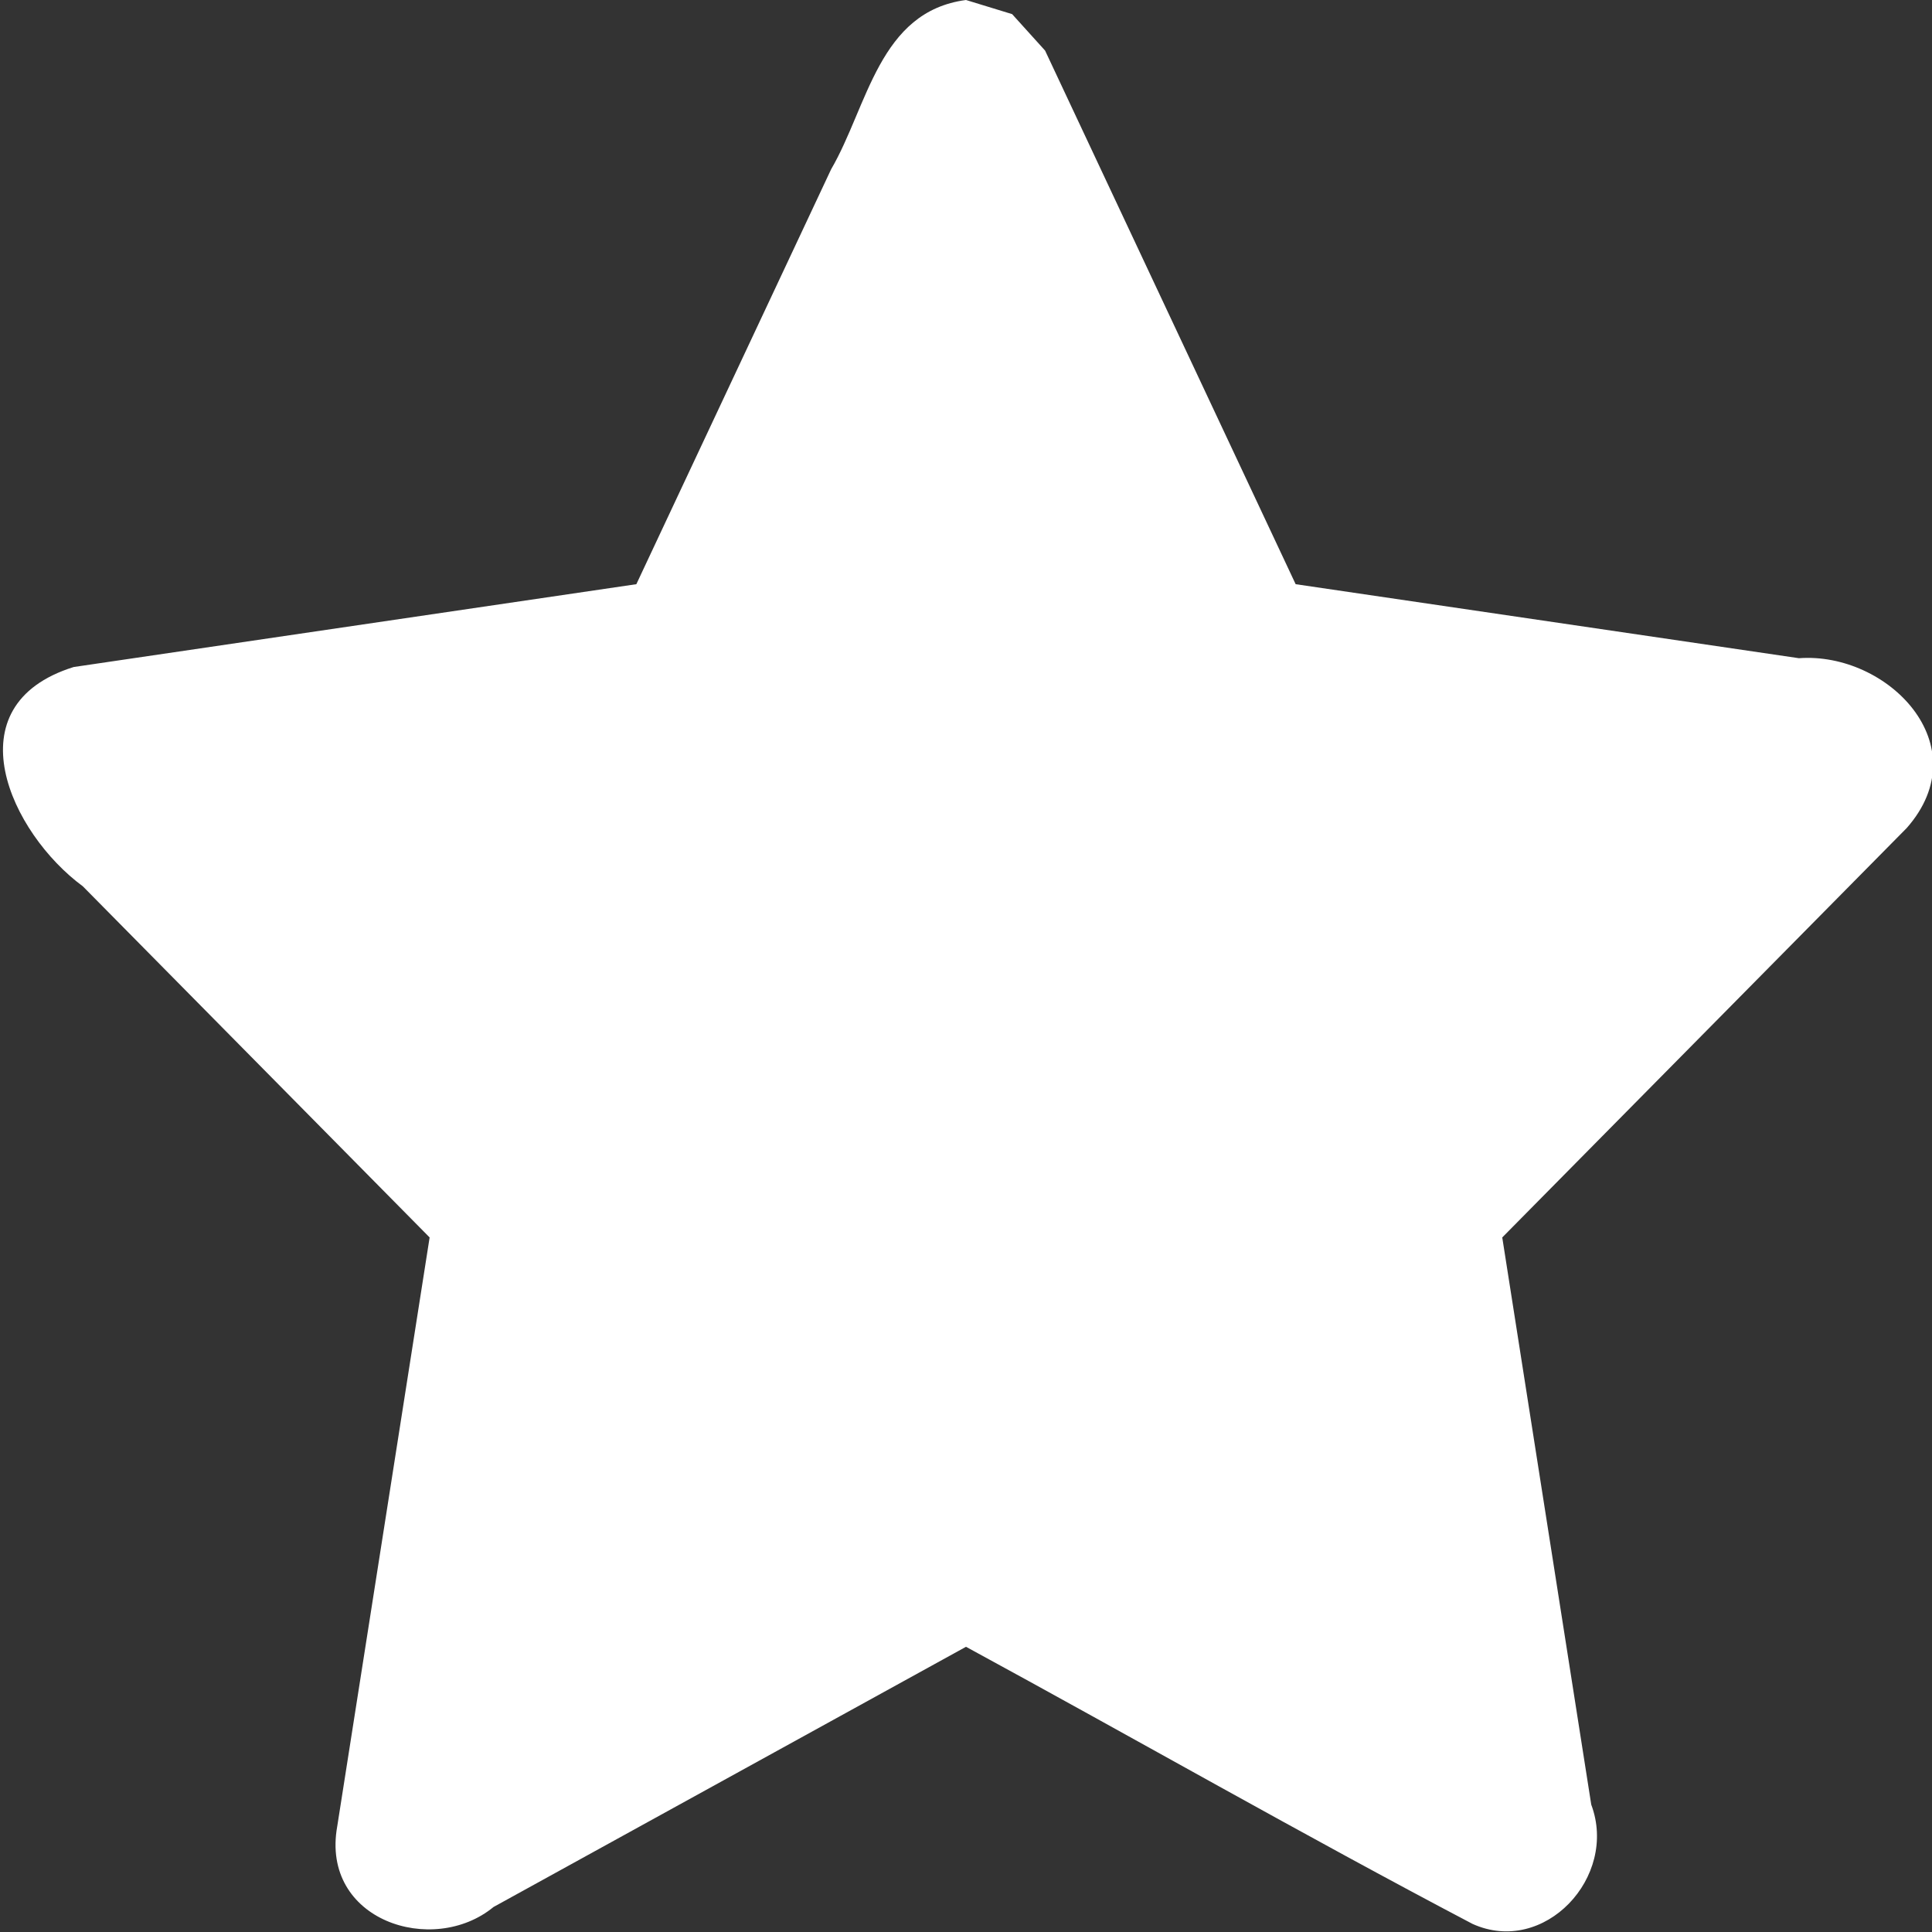 <?xml version="1.0" encoding="UTF-8" standalone="no"?>
<svg
   width="16"
   height="16"
   viewBox="0 0 16 16"
   version="1.1"
   id="svg83"
   sodipodi:docname="star.svg"
   inkscape:version="1.2.2 (b0a8486541, 2022-12-01)"
   xmlns:inkscape="http://www.inkscape.org/namespaces/inkscape"
   xmlns:sodipodi="http://sodipodi.sourceforge.net/DTD/sodipodi-0.dtd"
   xmlns="http://www.w3.org/2000/svg"
   xmlns:svg="http://www.w3.org/2000/svg"
   xmlns:rdf="http://www.w3.org/1999/02/22-rdf-syntax-ns#"
   xmlns:cc="http://creativecommons.org/ns#"
   xmlns:dc="http://purl.org/dc/elements/1.1/">
  <rect x="0" y="0" width="16" height="16" fill="#333333" stroke="none"/>
  <defs
     id="defs87" />
  <sodipodi:namedview
     id="namedview85"
     pagecolor="#505050"
     bordercolor="#eeeeee"
     borderopacity="1"
     inkscape:showpageshadow="0"
     inkscape:pageopacity="0"
     inkscape:pagecheckerboard="0"
     inkscape:deskcolor="#505050"
     showgrid="false"
     inkscape:zoom="30.788608"
     inkscape:cx="12.066151"
     inkscape:cy="12.488385"
     inkscape:window-width="2536"
     inkscape:window-height="1389"
     inkscape:window-x="12"
     inkscape:window-y="39"
     inkscape:window-maximized="1"
     inkscape:current-layer="svg83" />
  <title
     id="title74">star</title>
  <path
     d="m 13.716,6.819 c -9.144,-4.546 -4.572,-2.273 0,0 z M 8,-8.0978849e-8 C 7.278,0.095 7.187,0.88 6.883,1.402 L 5.27,4.838 0.61,5.524 C -0.407,5.842 0.089,6.901 0.686,7.34 l 2.872,2.908 -0.765,4.876 c -0.141,0.781 0.792,1.082 1.294,0.669 L 8,13.638 c 1.4,0.761 2.787,1.555 4.195,2.295 0.593,0.268 1.208,-0.388 0.983,-0.988 L 12.441,10.248 15.791,6.857 C 16.394,6.171 15.632,5.397 14.898,5.451 L 10.73,4.838 8.655,0.419 8.382,0.117 Z"
     id="path1551"
     style="fill:#ffffff;stroke:#ffffff;stroke-width:0;stroke-dasharray:none"
     sodipodi:nodetypes="cccccccccccccccccccc" />
</svg>
